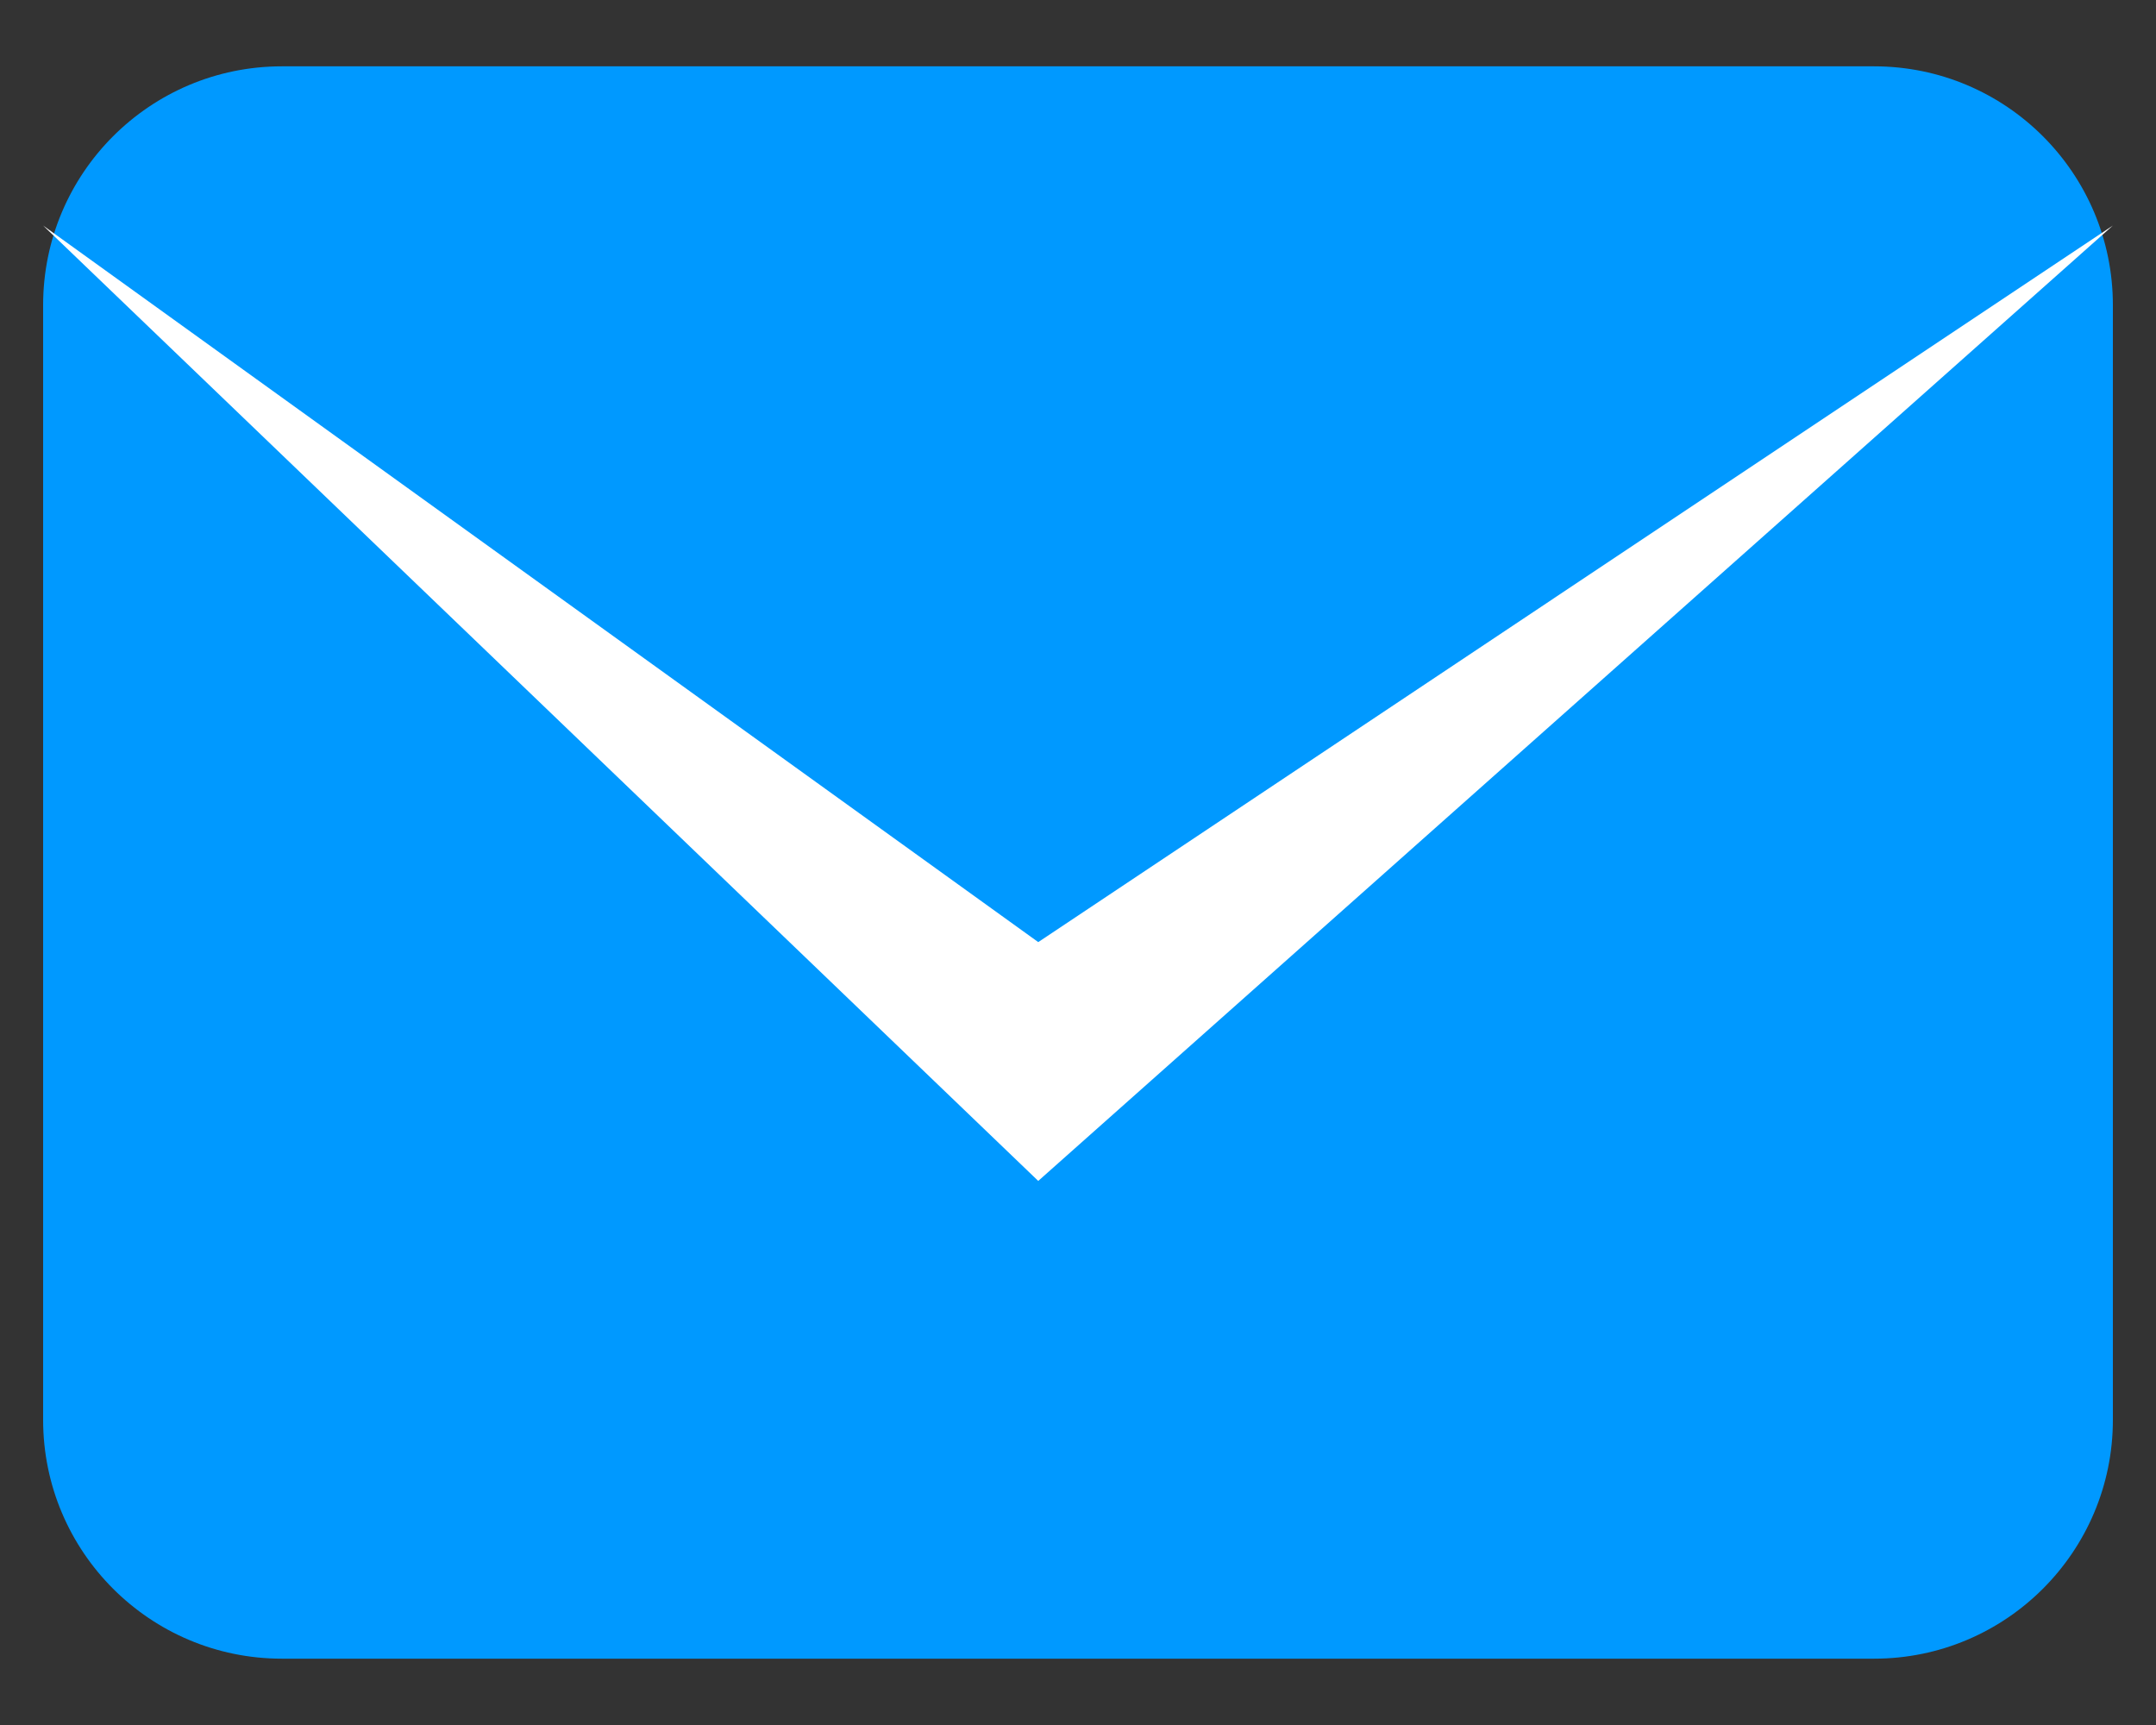 <svg width="25" height="20" viewBox="0 0 25 20" fill="none" xmlns="http://www.w3.org/2000/svg">
<rect x="0" y="0" width="25" height="20" fill="#333333" stroke="none"/>
<g clip-path="url(#clip0_50_226)">
<path d="M0.5 3.538C0.5 2.009 1.74 0.769 3.269 0.769H21.731C23.26 0.769 24.5 2.009 24.5 3.538V16.462C24.5 17.991 23.26 19.231 21.731 19.231H3.269C1.74 19.231 0.5 17.991 0.5 16.462V3.538Z" fill="#0099FF"/>
<path d="M0.5 2.615L12.039 13.692L24.5 2.615L12.039 10.923L0.5 2.615Z" fill="white"/>
</g>
<defs>
<clipPath id="clip0_50_226">
<rect width="24" height="18.462" fill="white" transform="translate(0.5 0.769)"/>
</clipPath>
</defs>
</svg>
